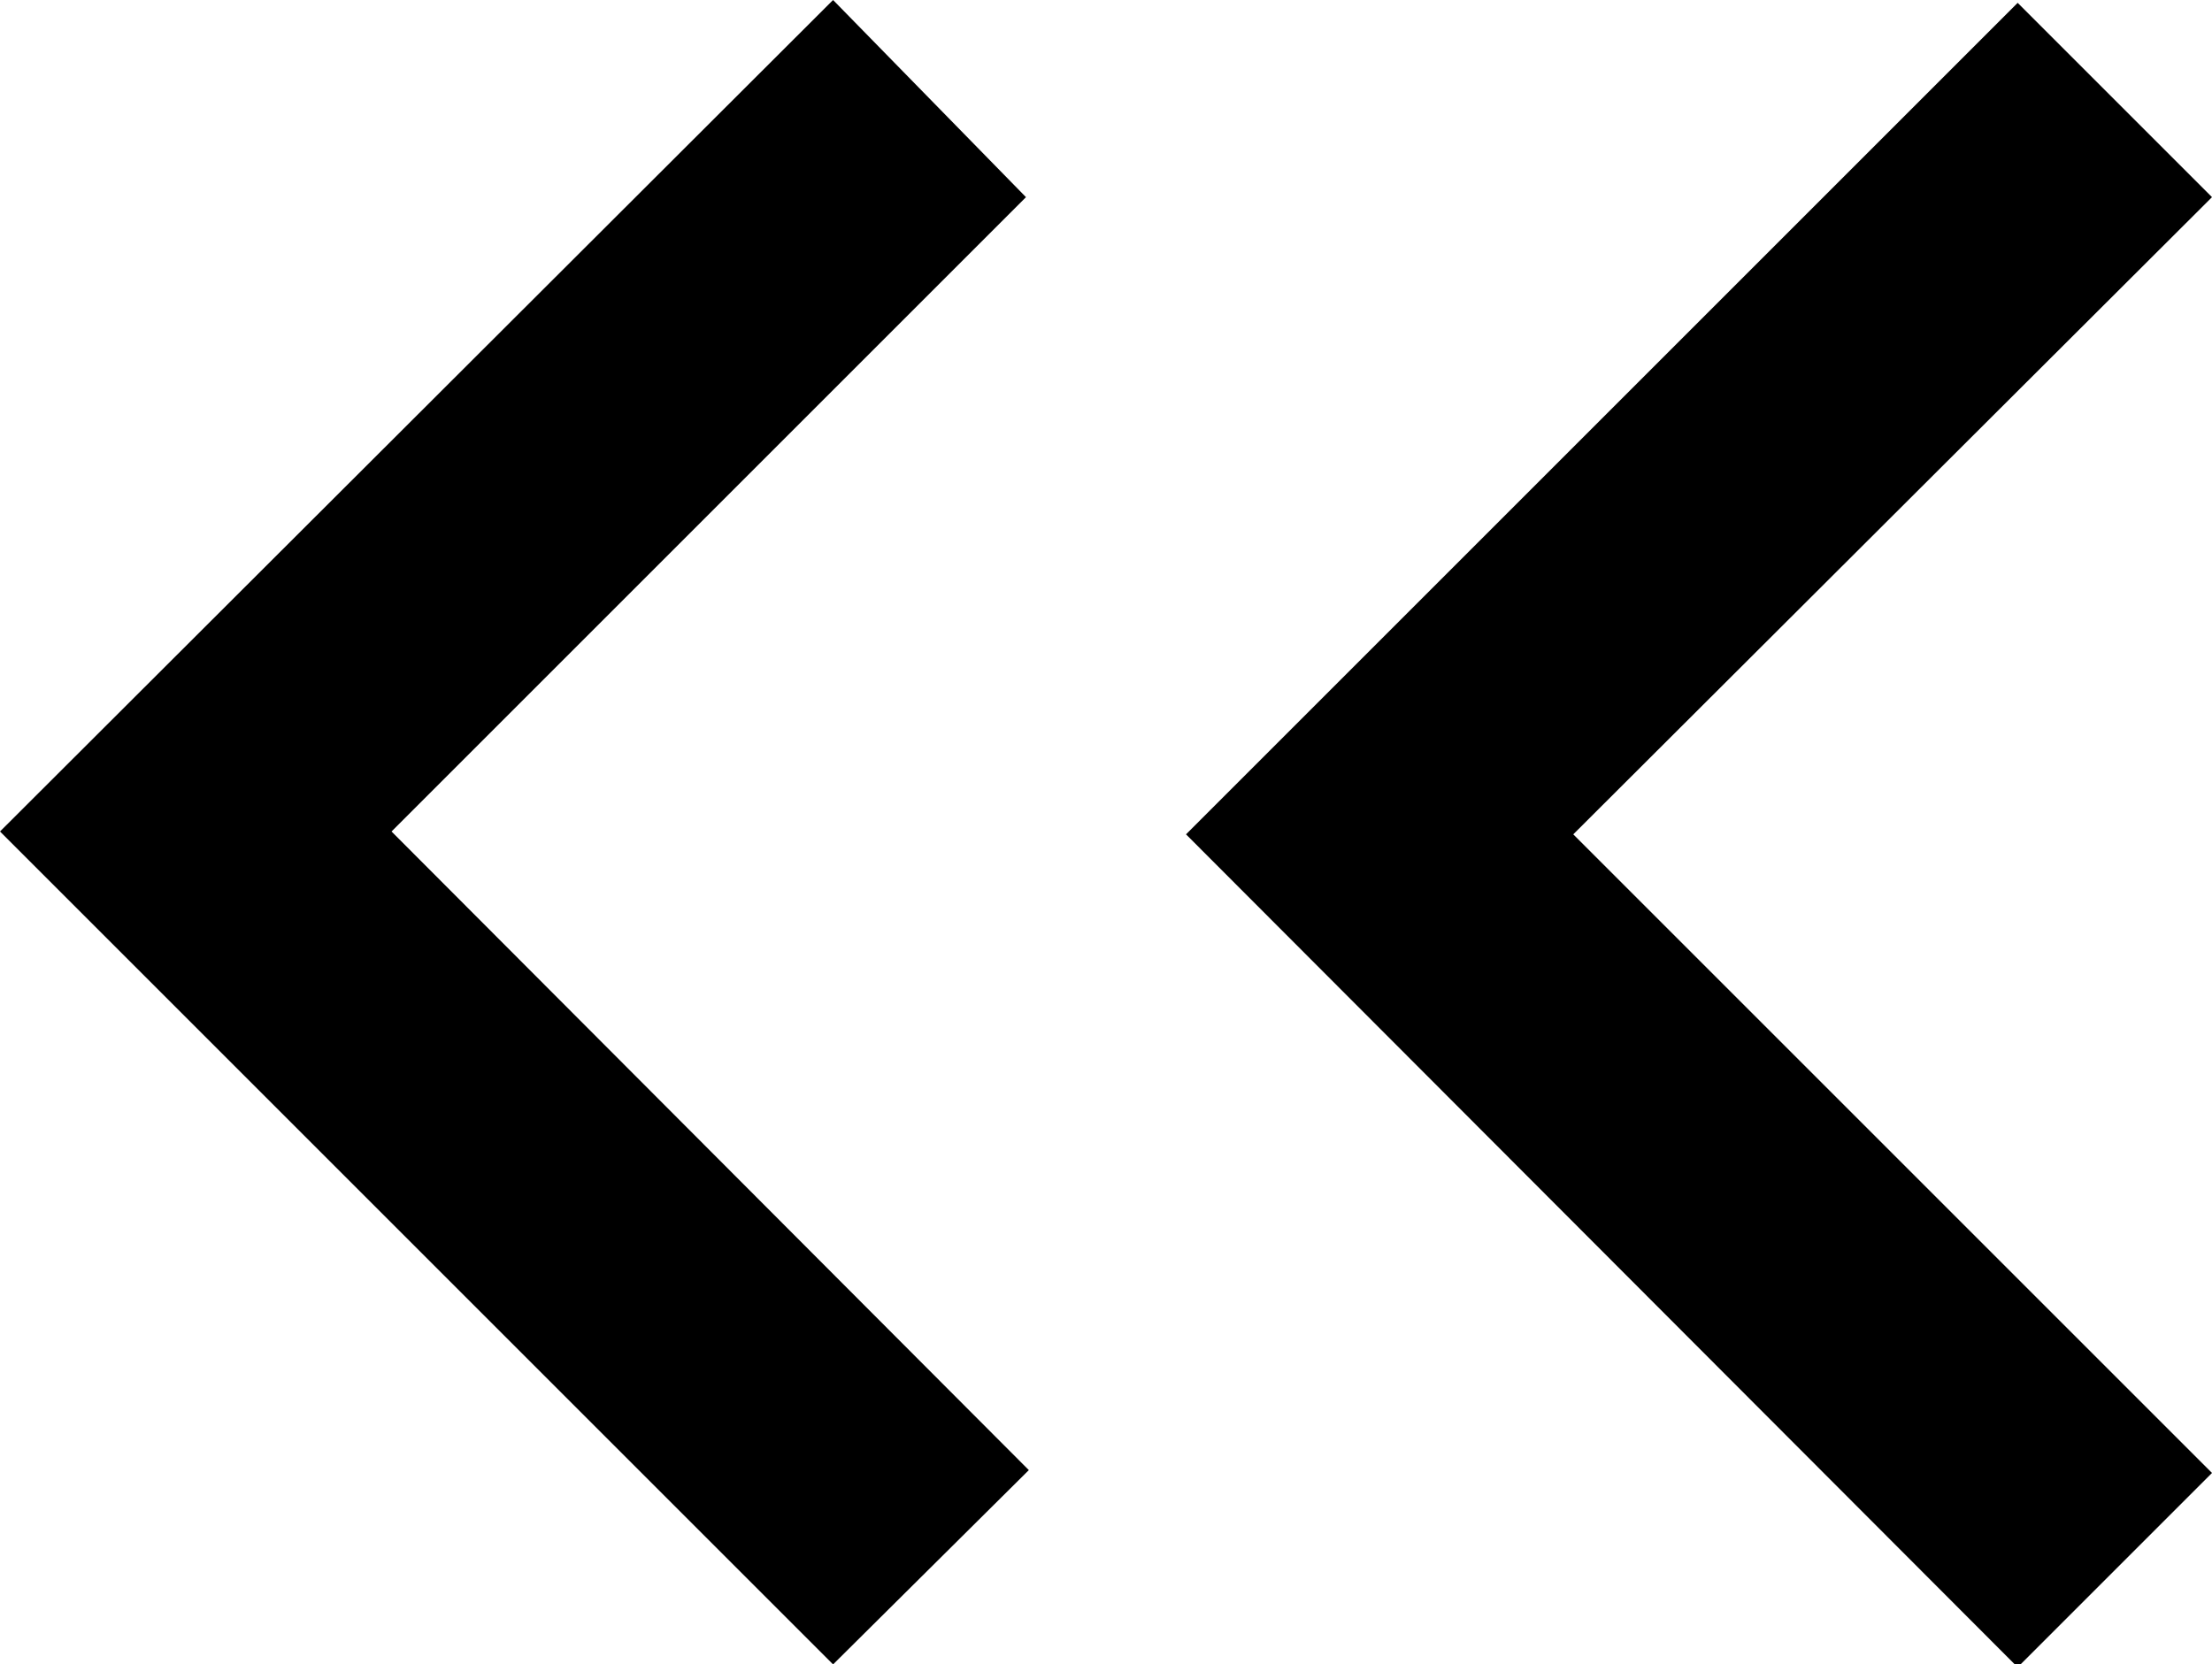 <svg id="Layer_1" data-name="Layer 1" xmlns="http://www.w3.org/2000/svg" viewBox="0 0 15.48 11.65"><title>next</title><path id="Icon_Keyboard_Arrow_-_Up_Dark" data-name="Icon Keyboard Arrow - Up Dark" d="M9.44,6,5,10.44l4.46,4.47L8.09,16.27,2.26,10.44,8.09,4.62Z" transform="translate(-2.26 -4.62)"/><path id="Icon_Keyboard_Arrow_-_Up_Dark-2" data-name="Icon Keyboard Arrow - Up Dark" d="M17.74,6l-4.47,4.46,4.47,4.47-1.36,1.36-5.82-5.83,5.82-5.82Z" transform="translate(-2.26 -4.62)"/></svg>